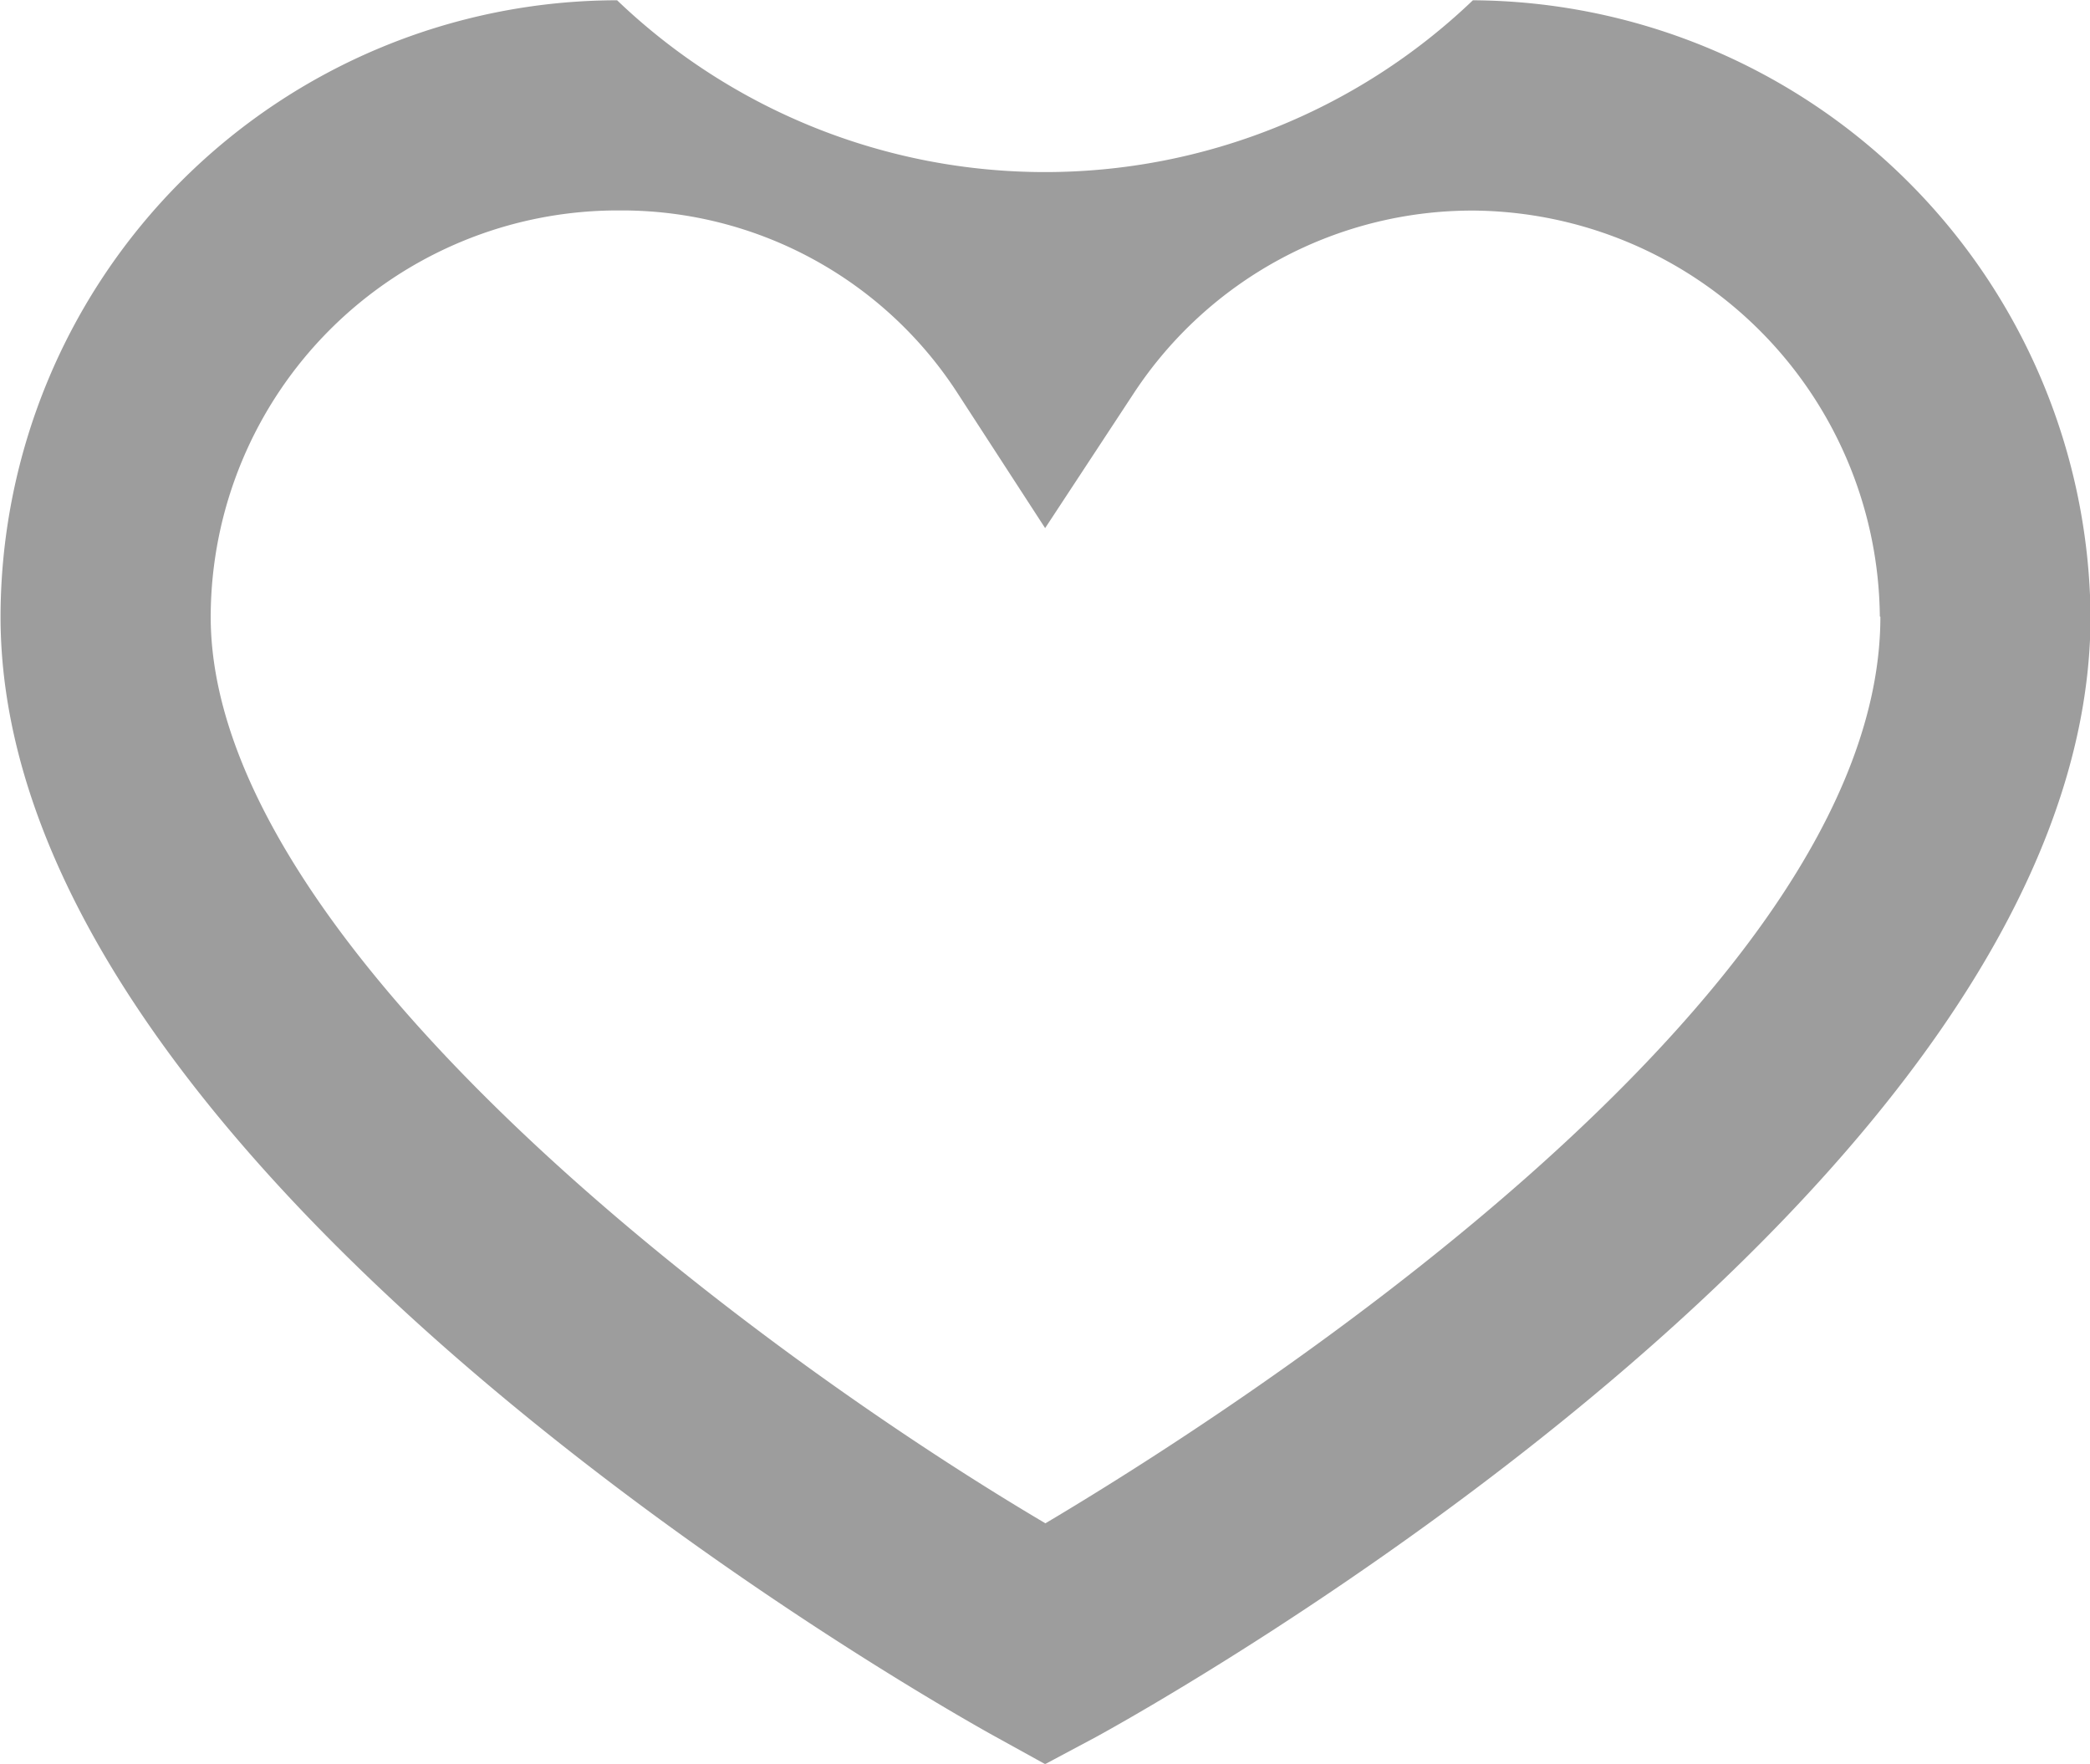 <svg xmlns="http://www.w3.org/2000/svg" width="15.474" height="13.059" viewBox="0 0 15.474 13.059">
  <path id="Path_3804" data-name="Path 3804" d="M701.4,704.7a4.581,4.581,0,0,1-6.336,0,4.57,4.57,0,0,0-4.565,4.564c0,4.183,7.062,8.124,7.361,8.289l.373.206.375-.2c.3-.164,7.365-4.06,7.365-8.3A4.6,4.6,0,0,0,701.4,704.7Zm3.017,4.564c0,2.855-4.893,5.947-6.182,6.712-2.21-1.306-6.18-4.284-6.18-6.712a3.014,3.014,0,0,1,3.012-3.008h.026a2.961,2.961,0,0,1,2.491,1.352l.649,1,.654-.995a3,3,0,0,1,2.519-1.356A3.034,3.034,0,0,1,704.413,709.262Z" transform="translate(-690.495 -704.698)" fill="#9d9d9d"/>
</svg>
